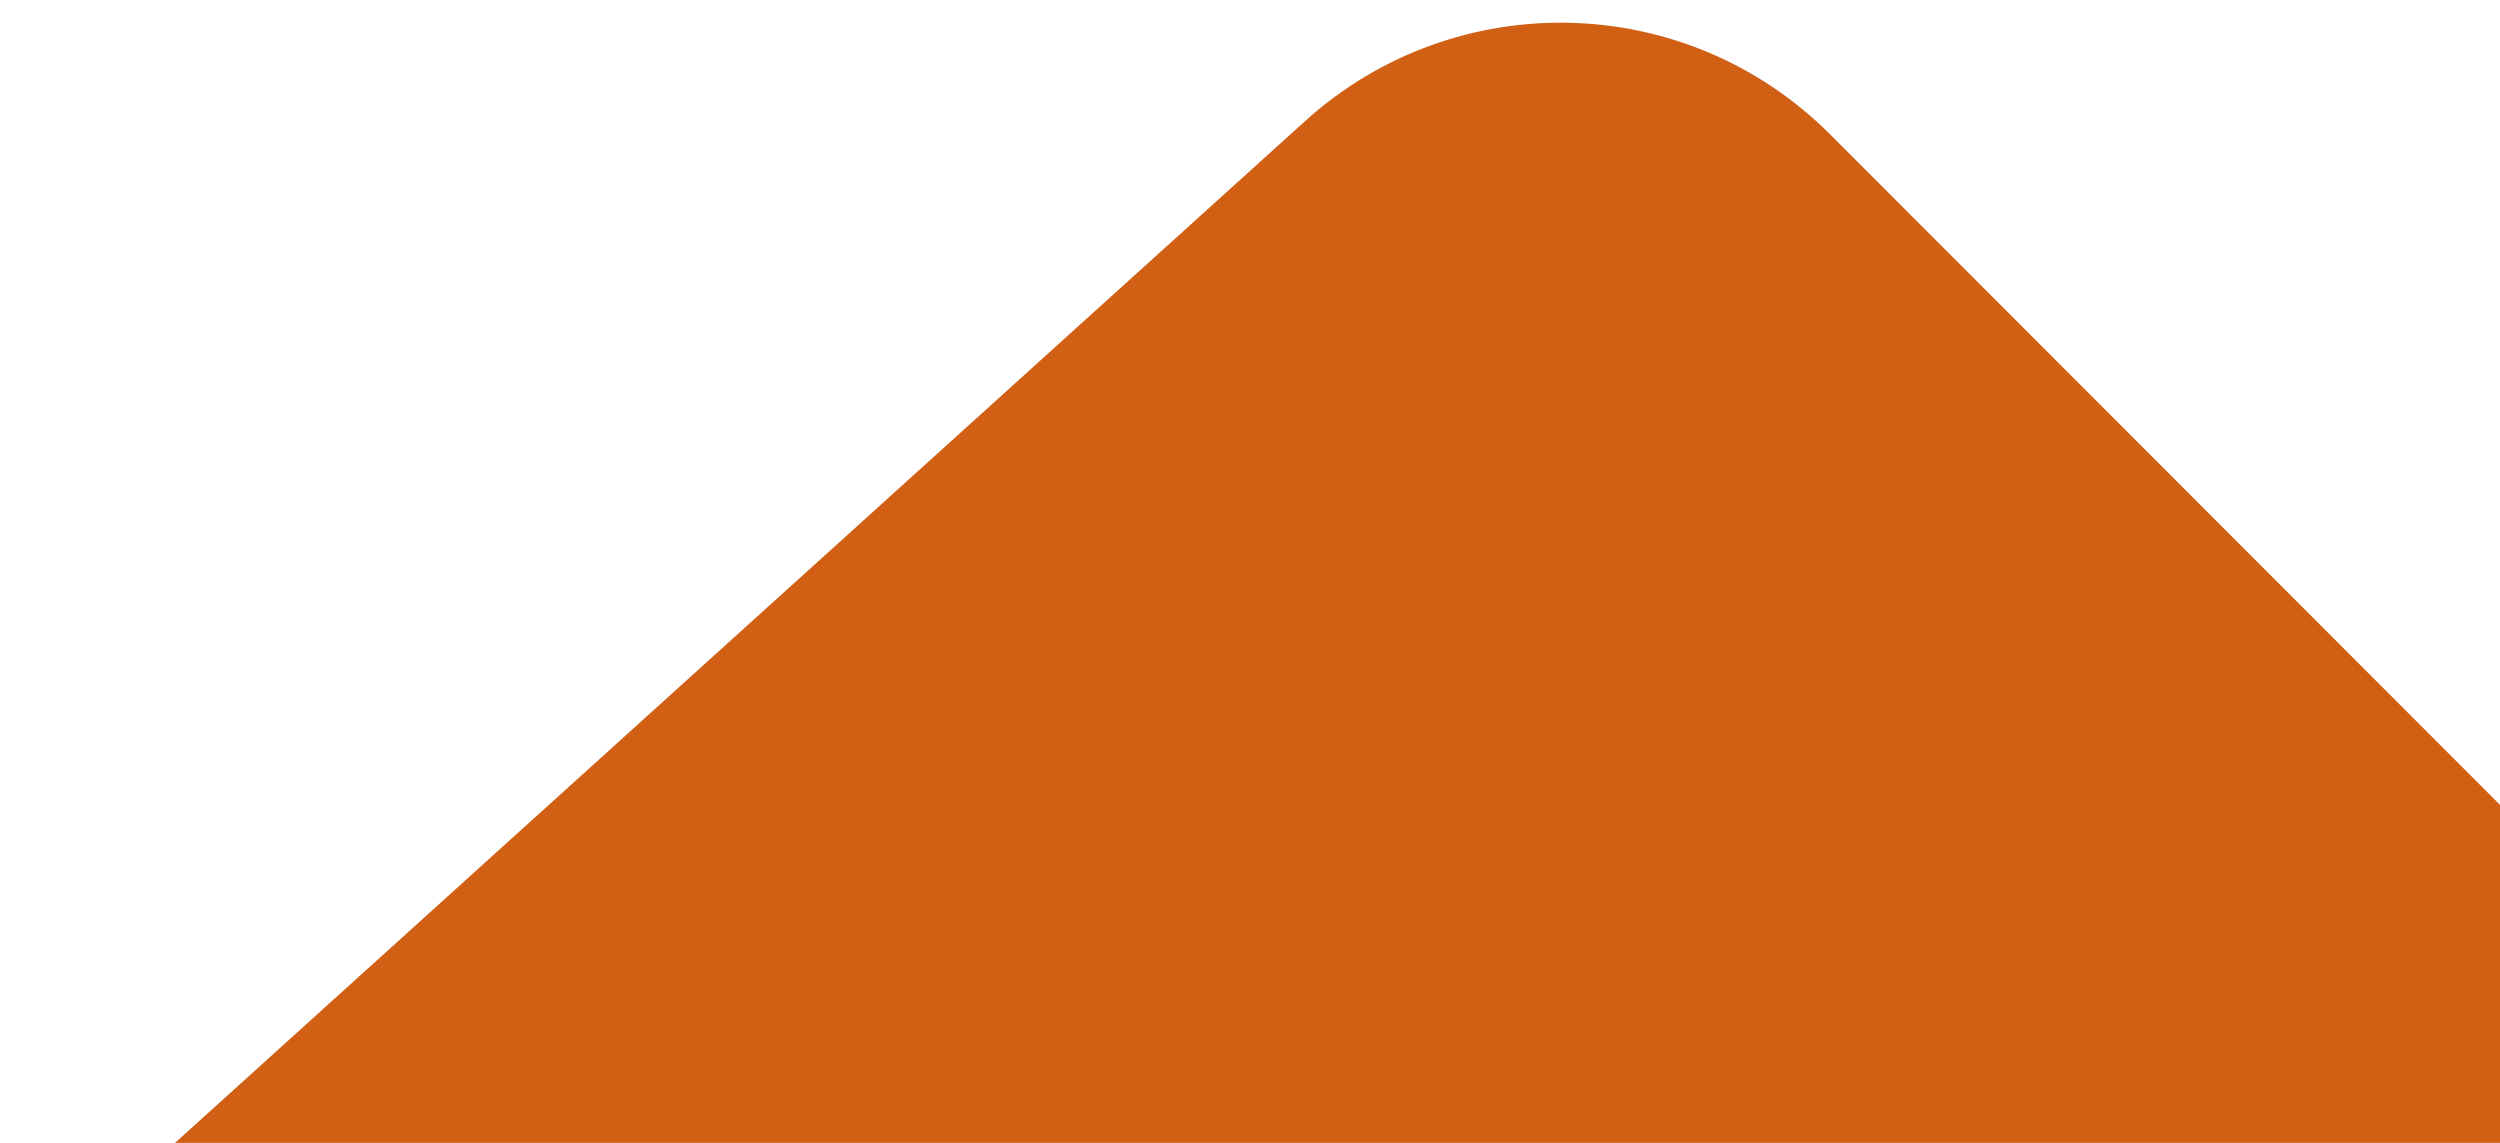 <svg width="105" height="48" viewBox="0 0 105 48" fill="none" xmlns="http://www.w3.org/2000/svg">
<path d="M5.592 49.591L54.815 5.085C61.14 -0.634 70.838 -0.388 76.865 5.644L111.541 40.352C116.118 44.933 117.482 51.822 114.996 57.802L96.052 103.367C94.259 107.68 90.671 110.994 86.23 112.439L48.116 124.844C40.842 127.212 32.91 124.1 29.187 117.418L2.346 69.247C-1.281 62.738 0.065 54.588 5.592 49.591Z" fill="#D16014"/>
</svg>
